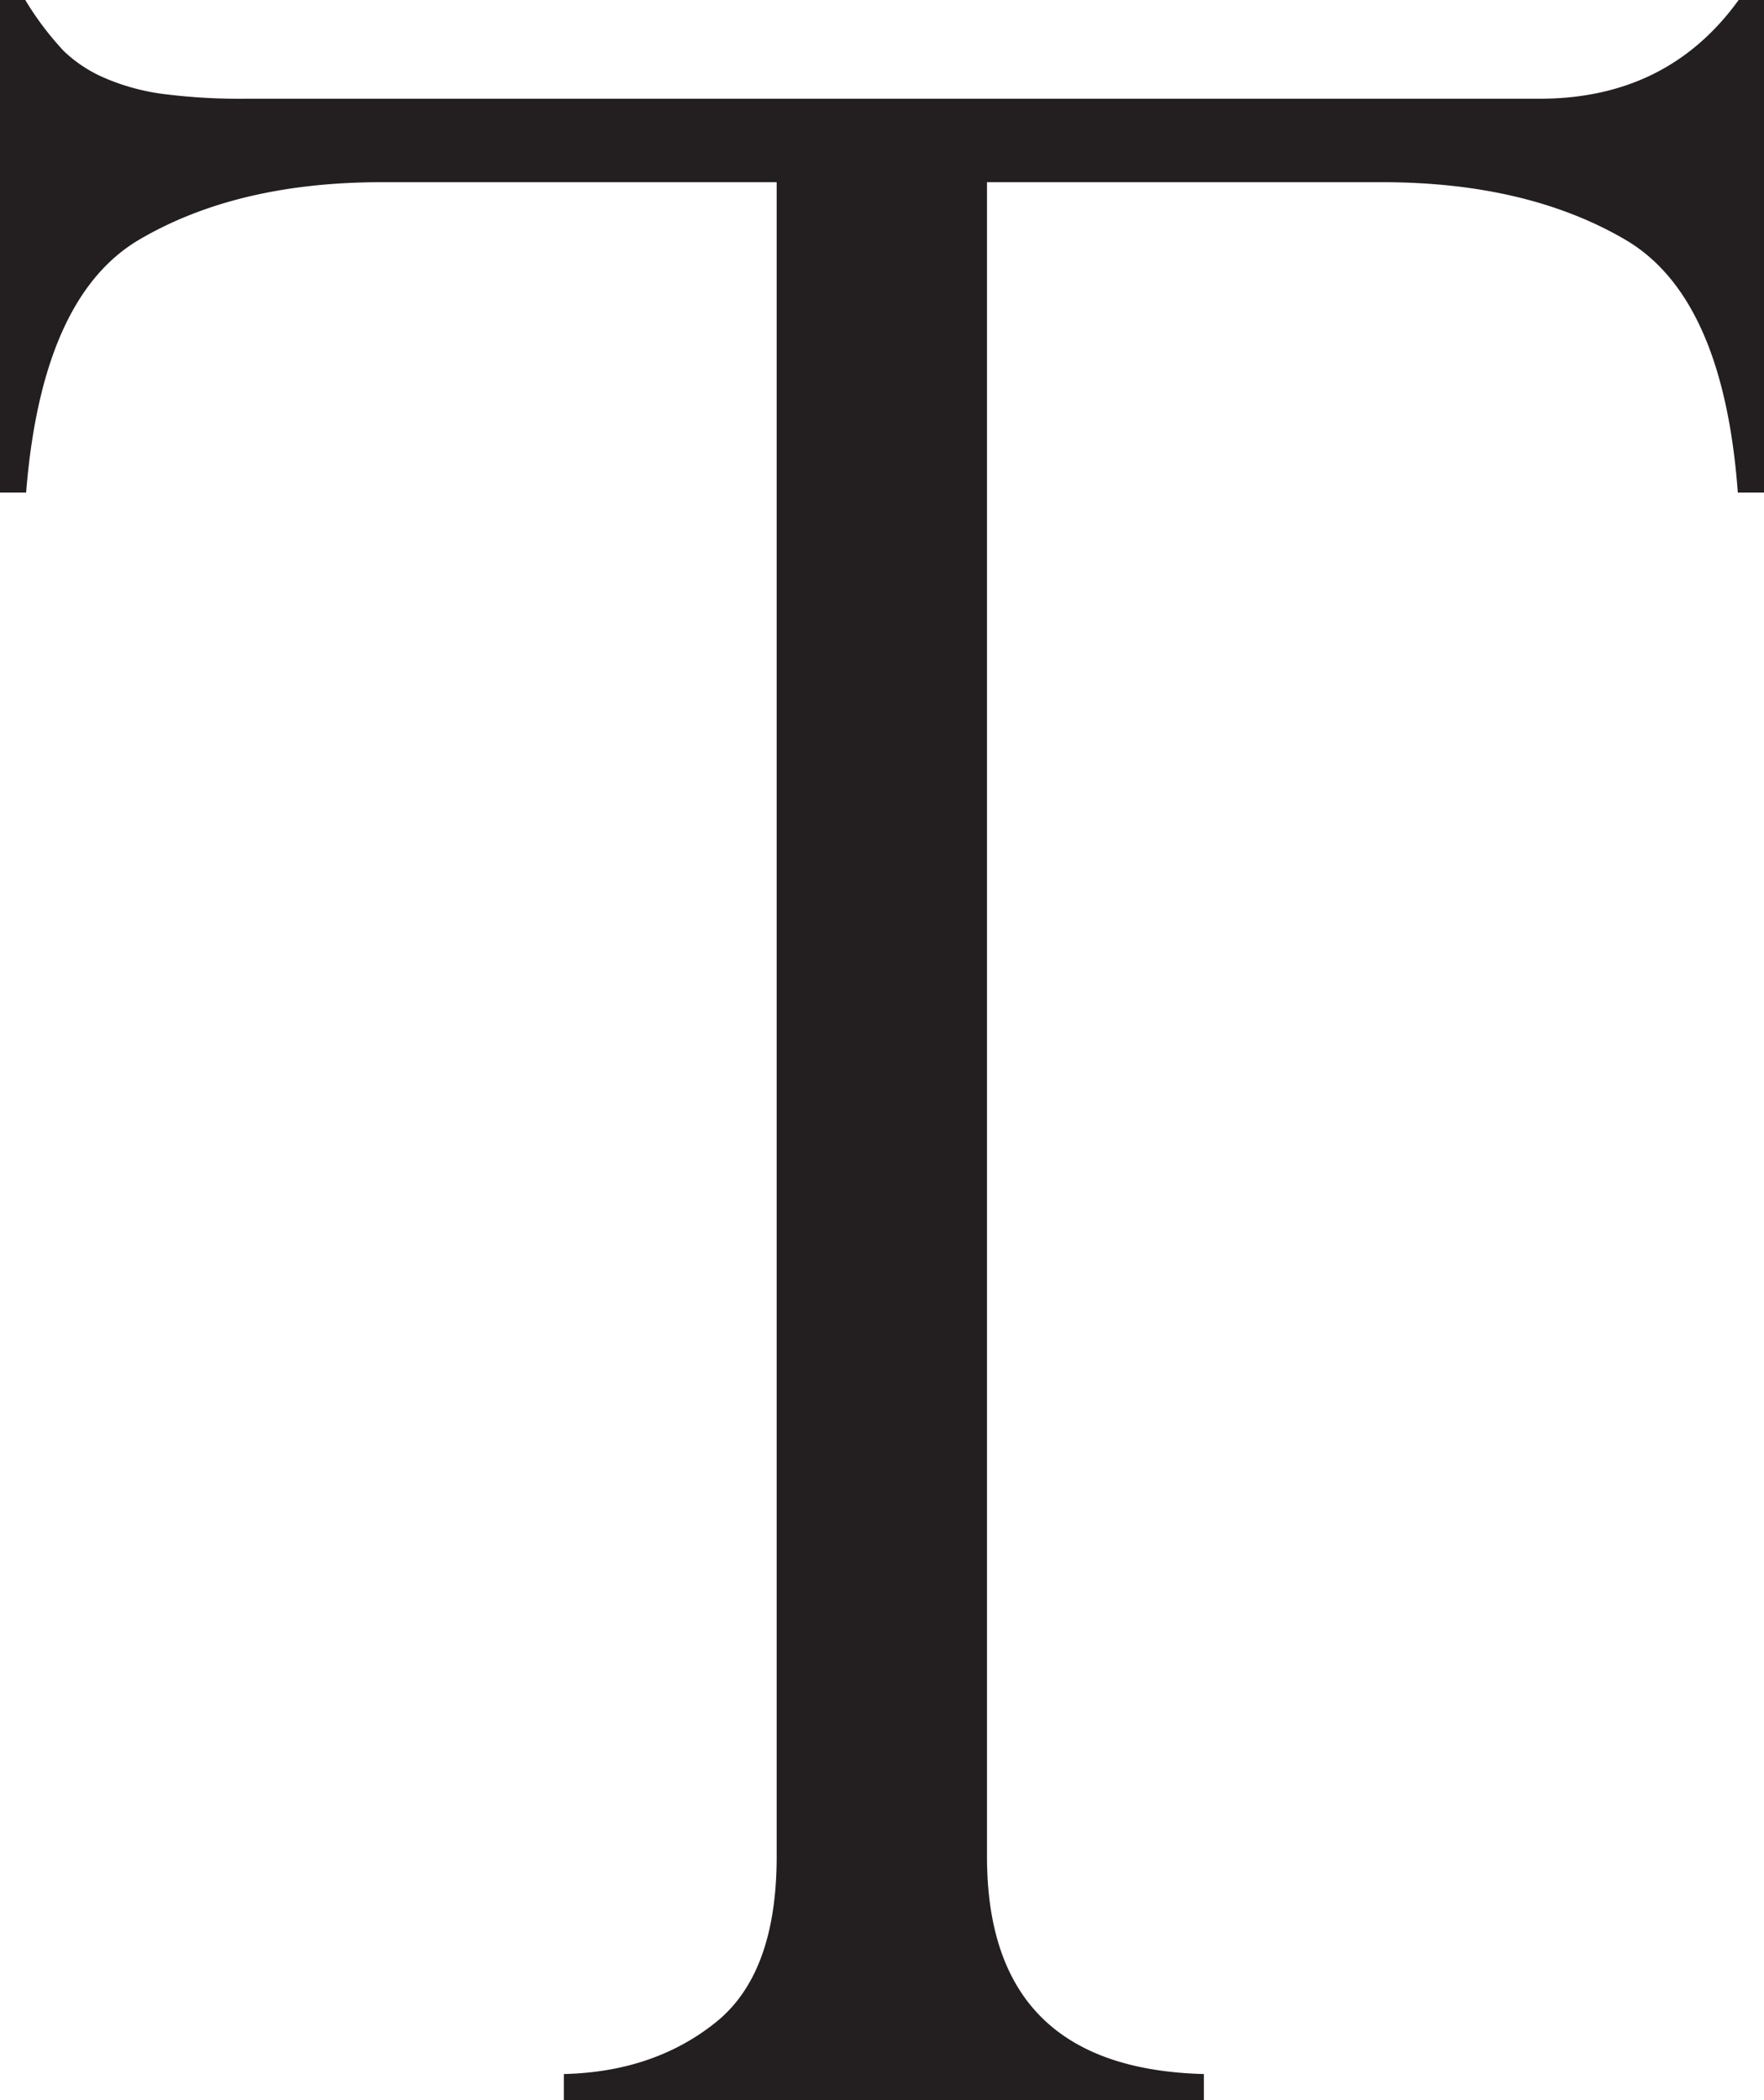 <svg id="Layer_1" data-name="Layer 1" xmlns="http://www.w3.org/2000/svg" viewBox="0 0 381.79 454.54"><defs><style>.cls-1{fill:#231f20;stroke:#231f20;stroke-miterlimit:10;}</style></defs><path class="cls-1" d="M417.17,105.61h-4.7q-3.23-42.24-24.64-54.71T335,38.43h-86V401.32q0,46.07,46.94,47.53v4.69H158.42v-4.69q19.37-.59,32.71-11.3t13.35-36.23V38.43h-86q-31.39,0-52.66,12.47T41.07,105.61H36.38V0h4.69a66.21,66.21,0,0,0,8.21,10.85,30,30,0,0,0,9.1,6,47.79,47.79,0,0,0,13.05,3.52,131.66,131.66,0,0,0,17.75,1H369.06q27.85,0,43.41-21.42h4.7Z" transform="translate(-35.88 0.5)"/></svg>